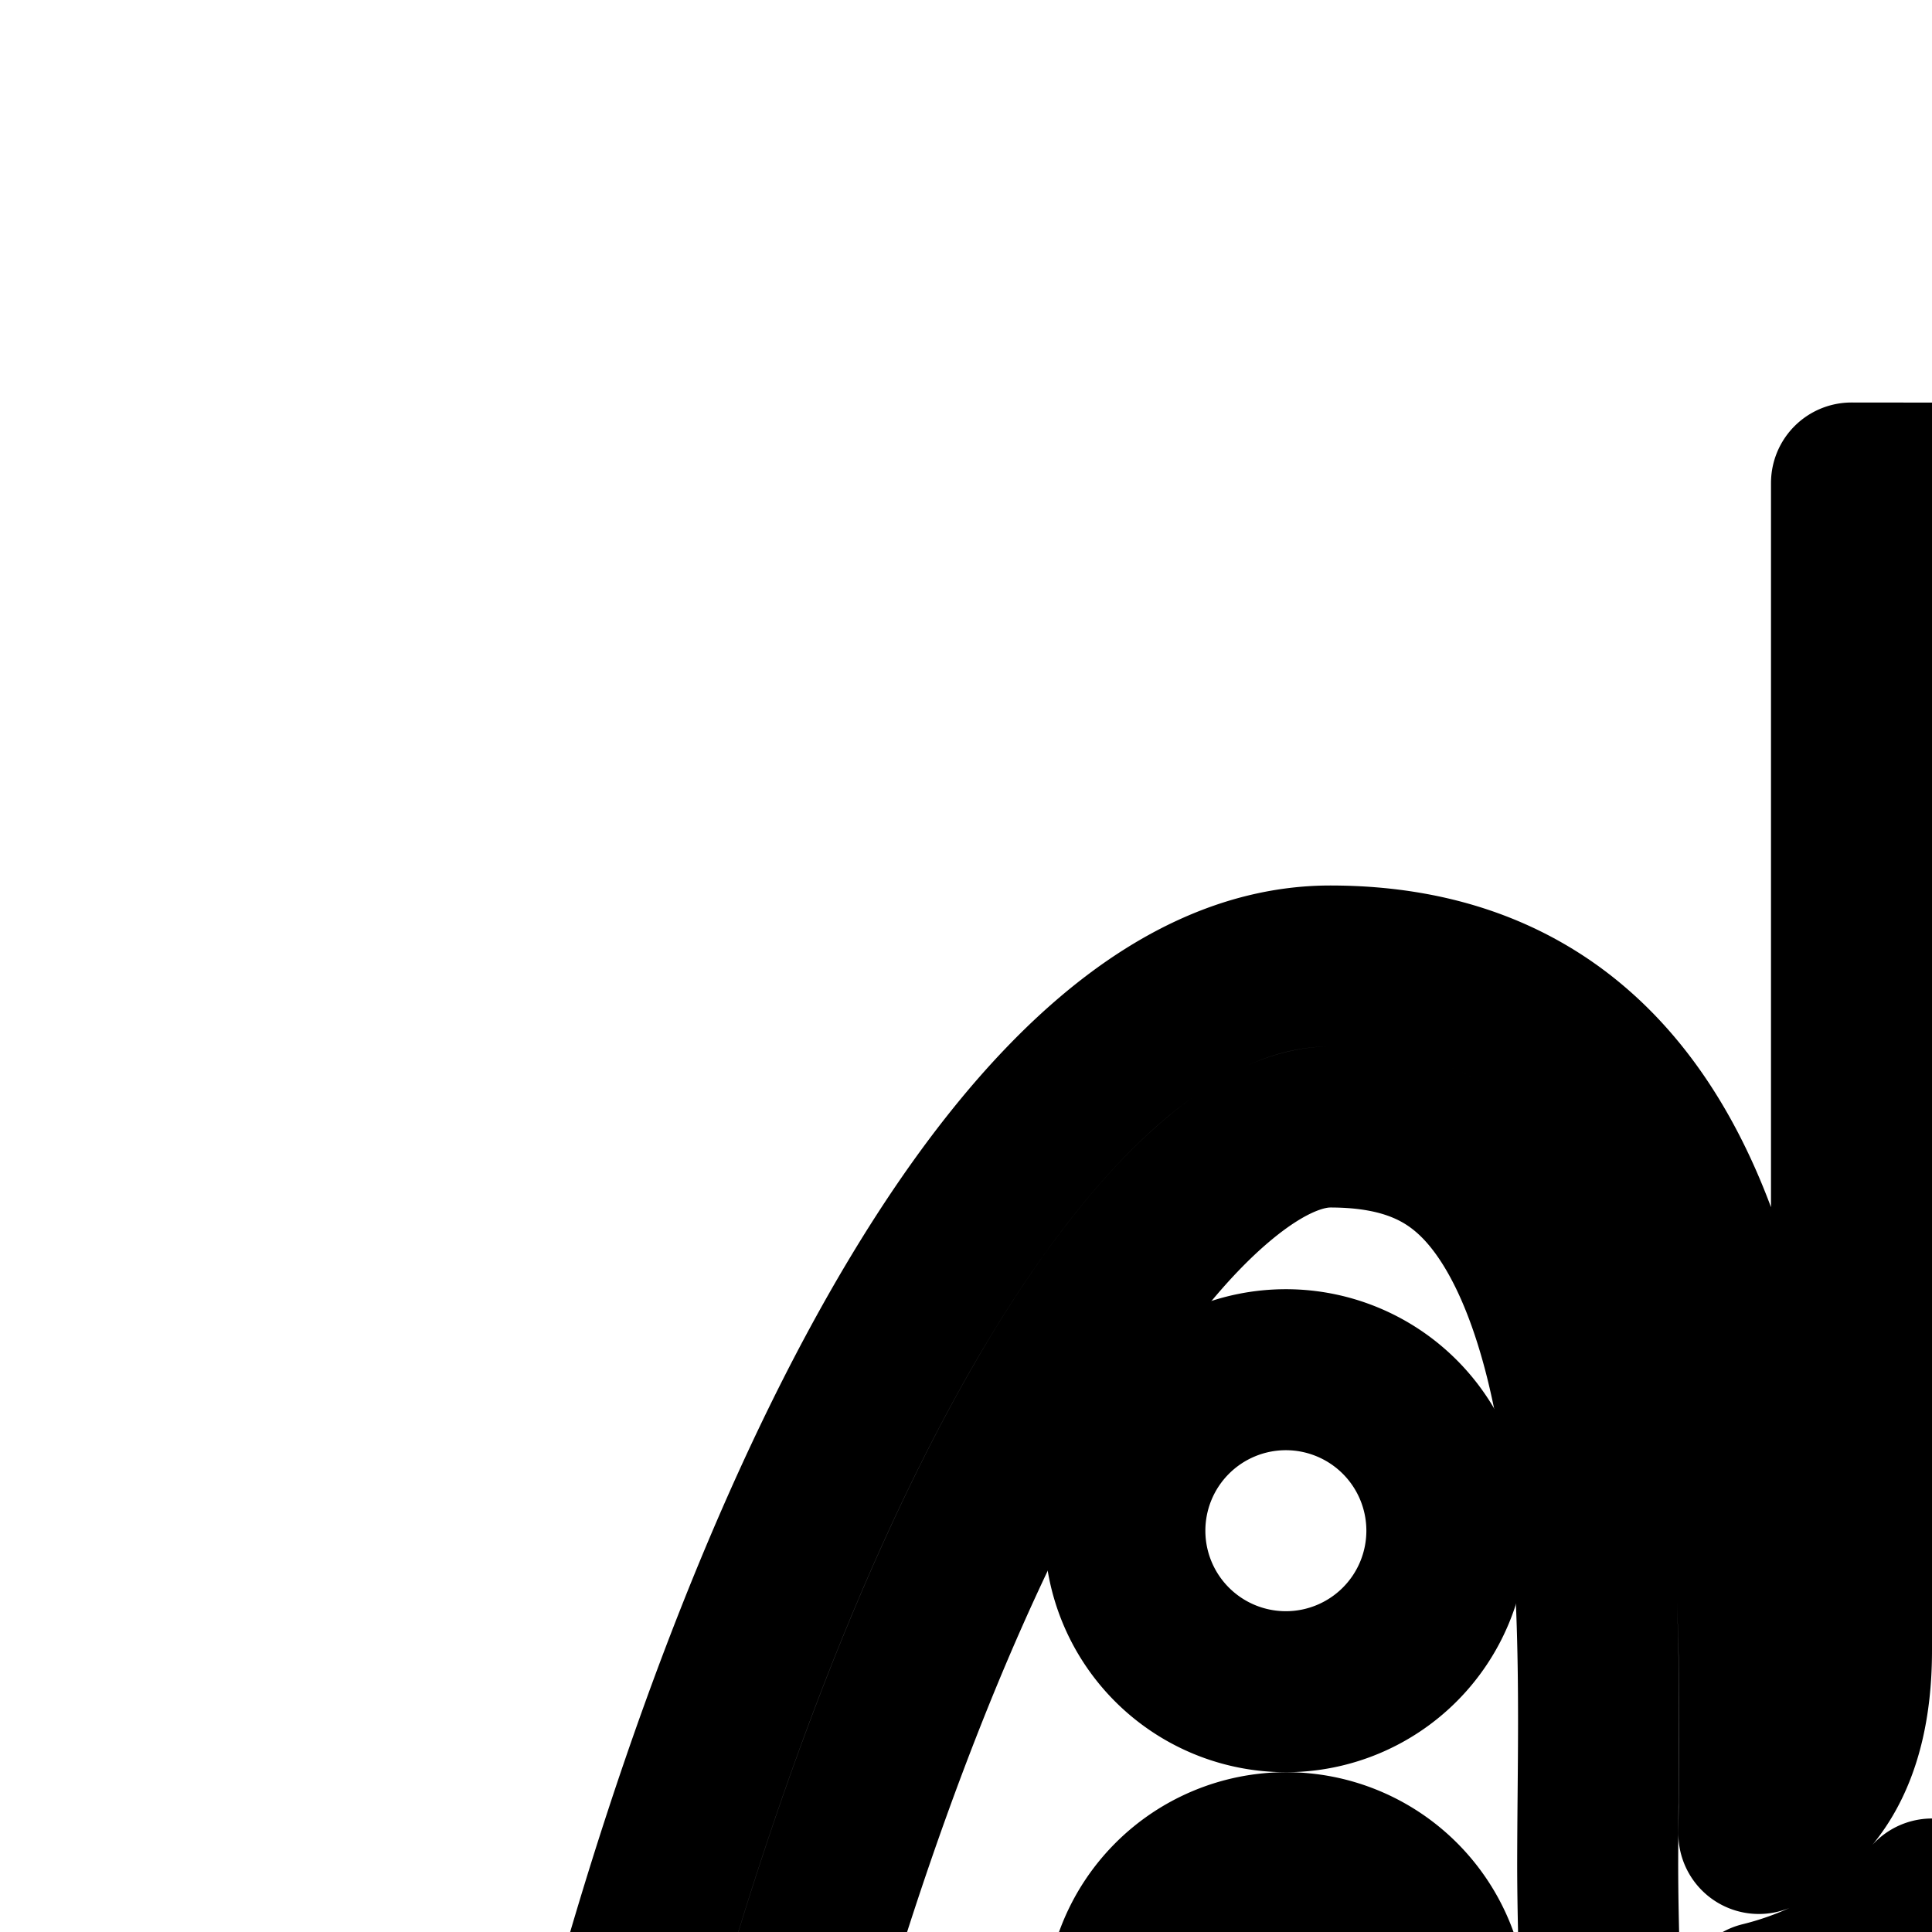 <svg
  xmlns="http://www.w3.org/2000/svg"
  width="24"
  height="24"
  viewBox="0 0 24 24"
  fill="none"
  stroke="currentColor"
  stroke-width="2"
  stroke-linecap="round"
  stroke-linejoin="round"
>
  <path d="M33.974 19a2 2 0 1 1-4 .003 2 2 0 0 1 4-.003" />
  <path d="M36.99 37.997a2 2 0 1 0-.004-4 2 2 0 0 0 .004 4" />
  <path d="M33.986 34a2 2 0 1 1-4 .003 2 2 0 0 1 4-.003" />
  <path d="M35.984 30.998a2 2 0 1 0-.004-4 2 2 0 0 0 .004 4" />
  <path d="M33.979 25a2 2 0 1 1-4 .003 2 2 0 0 1 4-.003" />
  <path d="M15.975 21.015a2 2 0 1 1-.003-4 2 2 0 0 1 .003 4" />
  <path d="M8.988 36.02a2 2 0 1 0 4-.003 2 2 0 0 0-4 .003" />
  <path d="M15.988 36.015a2 2 0 1 1-.004-4 2 2 0 0 1 .004 4" />
  <path d="M9.982 29.02a2 2 0 1 0 4-.004 2 2 0 0 0-4 .004" />
  <path d="M15.98 27.015a2 2 0 1 1-.003-4 2 2 0 0 1 .003 4" />
  <path
    fill-rule="evenodd"
    d="M24 6.001h1v14.496c0 1.397.564 1.942 1.004 2.198q.074.044.147.078l-.003-.373c-.038-3.528-.112-10.4 5.327-10.4 7.45 0 12.773 26.007 9.58 28.66-3.194 2.654-9.58 1.062-12.773-2.123-2.578-2.57-2.355-8.578-2.195-12.891q.016-.396.028-.773a4.3 4.3 0 0 1-1.118-.45A3.8 3.8 0 0 1 24 23.59c-.297.353-.64.627-.997.835-.4.233-.793.37-1.119.45l.028.77c.16 4.313.384 10.321-2.194 12.892-3.193 3.185-9.579 4.777-12.772 2.123S9.074 12 16.525 12c5.439 0 5.365 6.872 5.328 10.4v.049l-.004.327q.075-.036.148-.078C22.437 22.44 23 21.897 23 20.5V6zM31.475 14c-.954 0-1.49.3-1.867.687-.433.446-.795 1.164-1.049 2.178-.445 1.775-.426 3.817-.41 5.465q.003.428.004.816c0 .76-.033 1.67-.069 2.616v.002l-.04 1.127c-.044 1.375-.07 2.815-.004 4.208.067 1.4.224 2.685.517 3.76.297 1.09.694 1.82 1.137 2.262 1.279 1.275 3.297 2.304 5.355 2.704 2.035.394 3.673.102 4.633-.628l.016-.04a3.7 3.7 0 0 0 .19-.788c.117-.775.147-1.856.068-3.188-.157-2.65-.728-6.012-1.63-9.32-.904-3.321-2.109-6.46-3.474-8.722-.683-1.133-1.357-1.96-1.982-2.485-.618-.52-1.077-.654-1.395-.654m-14.95 0c.954 0 1.49.3 1.867.687.433.446.795 1.164 1.05 2.178.444 1.775.425 3.817.41 5.465q-.004.428-.005.816c0 .76.034 1.67.07 2.616l.04 1.129c.044 1.375.07 2.815.004 4.208-.067 1.4-.224 2.685-.517 3.76-.296 1.09-.694 1.82-1.137 2.262-1.278 1.275-3.296 2.304-5.355 2.704-2.035.394-3.673.102-4.632-.628l-.017-.04a3.7 3.7 0 0 1-.19-.788c-.116-.775-.147-1.856-.068-3.188.157-2.65.727-6.012 1.629-9.32.905-3.321 2.11-6.46 3.474-8.722.683-1.132 1.357-1.96 1.982-2.485.618-.52 1.077-.654 1.395-.654"
    clip-rule="evenodd"
  />
</svg>
